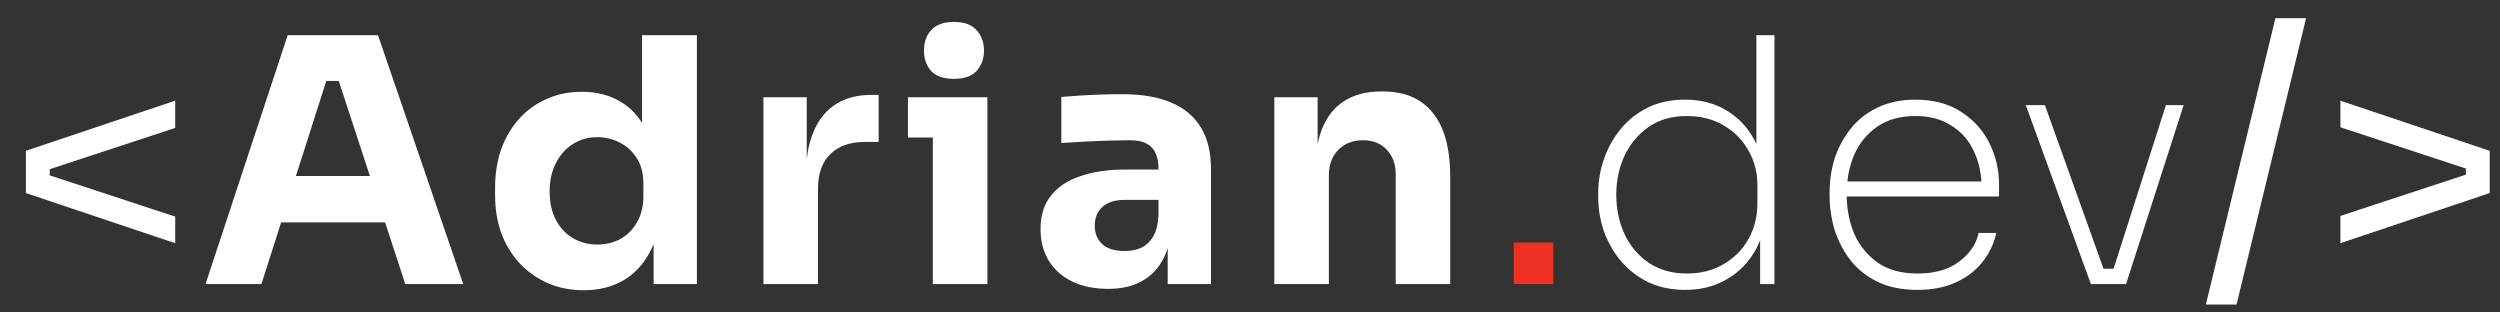 <svg width="88" height="11" viewBox="0 0 88 11" fill="none" xmlns="http://www.w3.org/2000/svg">
<rect x="0" y="0" width="88" height="11" fill="#333333" stroke="none"/>
<path d="M6.168 3.544V4.504L0.912 6.232V5.308L6.168 3.544ZM0.912 5.896L6.168 7.624V8.56L0.912 6.796V5.896ZM1.752 5.572V6.556H1.392V5.572H1.752ZM7.234 10L10.126 1.24H13.306L16.306 10H14.266L11.842 2.596L12.466 2.848H10.918L11.566 2.596L9.202 10H7.234ZM9.43 7.828L10.03 6.196H13.462L14.074 7.828H9.43ZM20.547 10.216C20.083 10.216 19.659 10.132 19.275 9.964C18.899 9.796 18.571 9.564 18.291 9.268C18.011 8.964 17.795 8.608 17.643 8.2C17.499 7.792 17.427 7.352 17.427 6.88V6.604C17.427 6.132 17.495 5.692 17.631 5.284C17.775 4.876 17.979 4.52 18.243 4.216C18.515 3.904 18.839 3.664 19.215 3.496C19.591 3.32 20.011 3.232 20.475 3.232C21.003 3.232 21.459 3.348 21.843 3.58C22.227 3.804 22.527 4.14 22.743 4.588C22.959 5.028 23.079 5.572 23.103 6.22L22.599 5.752V1.24H24.531V10H23.007V7.276H23.271C23.247 7.9 23.115 8.432 22.875 8.872C22.643 9.312 22.327 9.648 21.927 9.88C21.527 10.104 21.067 10.216 20.547 10.216ZM21.027 8.608C21.323 8.608 21.591 8.544 21.831 8.416C22.079 8.28 22.275 8.084 22.419 7.828C22.571 7.572 22.647 7.264 22.647 6.904V6.46C22.647 6.108 22.571 5.812 22.419 5.572C22.267 5.332 22.067 5.148 21.819 5.02C21.571 4.892 21.303 4.828 21.015 4.828C20.695 4.828 20.407 4.912 20.151 5.08C19.903 5.24 19.707 5.464 19.563 5.752C19.419 6.032 19.347 6.36 19.347 6.736C19.347 7.12 19.419 7.452 19.563 7.732C19.707 8.012 19.907 8.228 20.163 8.38C20.419 8.532 20.707 8.608 21.027 8.608ZM26.873 10V3.424H28.397V6.244H28.361C28.361 5.316 28.557 4.6 28.949 4.096C29.349 3.592 29.925 3.34 30.677 3.34H30.929V4.996H30.449C29.921 4.996 29.513 5.14 29.225 5.428C28.937 5.708 28.793 6.116 28.793 6.652V10H26.873ZM32.836 10V3.424H34.756V10H32.836ZM31.96 4.84V3.424H34.756V4.84H31.96ZM33.58 2.776C33.22 2.776 32.952 2.684 32.776 2.5C32.608 2.308 32.524 2.068 32.524 1.78C32.524 1.484 32.608 1.244 32.776 1.06C32.952 0.868 33.22 0.772 33.58 0.772C33.94 0.772 34.204 0.868 34.372 1.06C34.548 1.244 34.636 1.484 34.636 1.78C34.636 2.068 34.548 2.308 34.372 2.5C34.204 2.684 33.94 2.776 33.58 2.776ZM41.103 10V8.056H40.779V5.944C40.779 5.608 40.7 5.356 40.539 5.188C40.38 5.02 40.123 4.936 39.772 4.936C39.596 4.936 39.364 4.94 39.075 4.948C38.788 4.956 38.492 4.968 38.188 4.984C37.883 5 37.608 5.016 37.359 5.032V3.412C37.544 3.396 37.76 3.38 38.008 3.364C38.255 3.348 38.511 3.336 38.776 3.328C39.039 3.32 39.288 3.316 39.52 3.316C40.191 3.316 40.755 3.412 41.212 3.604C41.675 3.796 42.028 4.088 42.267 4.48C42.508 4.864 42.627 5.36 42.627 5.968V10H41.103ZM39.004 10.168C38.532 10.168 38.115 10.084 37.755 9.916C37.404 9.748 37.127 9.508 36.928 9.196C36.727 8.876 36.627 8.496 36.627 8.056C36.627 7.576 36.752 7.184 36.999 6.88C37.248 6.568 37.596 6.34 38.044 6.196C38.492 6.044 39.008 5.968 39.592 5.968H40.995V7.036H39.58C39.243 7.036 38.983 7.12 38.8 7.288C38.623 7.448 38.535 7.668 38.535 7.948C38.535 8.212 38.623 8.428 38.8 8.596C38.983 8.756 39.243 8.836 39.58 8.836C39.795 8.836 39.987 8.8 40.156 8.728C40.331 8.648 40.475 8.516 40.587 8.332C40.7 8.148 40.764 7.892 40.779 7.564L41.236 8.044C41.196 8.5 41.084 8.884 40.9 9.196C40.724 9.508 40.475 9.748 40.156 9.916C39.843 10.084 39.459 10.168 39.004 10.168ZM44.856 10V3.424H46.38V6.244H46.273C46.273 5.572 46.356 5.012 46.525 4.564C46.7 4.116 46.965 3.78 47.316 3.556C47.669 3.332 48.096 3.22 48.6 3.22H48.684C49.453 3.22 50.036 3.472 50.437 3.976C50.844 4.472 51.048 5.228 51.048 6.244V10H49.129V6.136C49.129 5.784 49.025 5.496 48.816 5.272C48.608 5.048 48.328 4.936 47.977 4.936C47.617 4.936 47.325 5.052 47.1 5.284C46.885 5.508 46.776 5.804 46.776 6.172V10H44.856ZM59.317 10.204C58.845 10.204 58.417 10.116 58.033 9.94C57.657 9.756 57.337 9.512 57.073 9.208C56.809 8.896 56.605 8.544 56.461 8.152C56.325 7.76 56.257 7.348 56.257 6.916V6.796C56.257 6.38 56.325 5.98 56.461 5.596C56.597 5.204 56.793 4.852 57.049 4.54C57.313 4.22 57.633 3.968 58.009 3.784C58.385 3.6 58.817 3.508 59.305 3.508C59.873 3.508 60.365 3.636 60.781 3.892C61.205 4.148 61.533 4.5 61.765 4.948C62.005 5.388 62.133 5.892 62.149 6.46L61.825 5.752V1.24H62.461V10H61.957V7.204H62.197C62.181 7.804 62.049 8.332 61.801 8.788C61.553 9.236 61.213 9.584 60.781 9.832C60.357 10.08 59.869 10.204 59.317 10.204ZM59.377 9.628C59.865 9.628 60.293 9.52 60.661 9.304C61.037 9.088 61.329 8.796 61.537 8.428C61.753 8.052 61.861 7.624 61.861 7.144V6.52C61.861 6.064 61.753 5.652 61.537 5.284C61.329 4.916 61.037 4.624 60.661 4.408C60.293 4.192 59.865 4.084 59.377 4.084C58.849 4.084 58.401 4.212 58.033 4.468C57.665 4.724 57.381 5.064 57.181 5.488C56.989 5.904 56.893 6.36 56.893 6.856C56.893 7.368 56.993 7.836 57.193 8.26C57.393 8.676 57.677 9.008 58.045 9.256C58.421 9.504 58.865 9.628 59.377 9.628ZM67.498 10.204C66.962 10.204 66.498 10.112 66.106 9.928C65.714 9.736 65.394 9.484 65.146 9.172C64.898 8.852 64.71 8.496 64.582 8.104C64.462 7.704 64.402 7.3 64.402 6.892V6.772C64.402 6.356 64.462 5.956 64.582 5.572C64.71 5.188 64.898 4.84 65.146 4.528C65.402 4.208 65.718 3.96 66.094 3.784C66.478 3.6 66.922 3.508 67.426 3.508C68.066 3.508 68.602 3.652 69.034 3.94C69.474 4.22 69.806 4.588 70.03 5.044C70.254 5.5 70.366 5.98 70.366 6.484V6.916H64.702V6.388H69.946L69.754 6.628C69.754 6.14 69.662 5.704 69.478 5.32C69.302 4.936 69.038 4.636 68.686 4.42C68.342 4.196 67.922 4.084 67.426 4.084C66.89 4.084 66.442 4.208 66.082 4.456C65.722 4.704 65.45 5.036 65.266 5.452C65.09 5.868 65.002 6.328 65.002 6.832C65.002 7.336 65.09 7.8 65.266 8.224C65.45 8.64 65.726 8.98 66.094 9.244C66.462 9.5 66.93 9.628 67.498 9.628C68.106 9.628 68.594 9.488 68.962 9.208C69.338 8.928 69.566 8.592 69.646 8.2H70.27C70.182 8.592 70.014 8.94 69.766 9.244C69.518 9.548 69.202 9.784 68.818 9.952C68.442 10.12 68.002 10.204 67.498 10.204ZM73.6 10L71.308 3.7H71.981L74.237 10H73.6ZM73.793 10V9.46H74.668V10H73.793ZM74.225 10L76.24 3.7H76.865L74.837 10H74.225ZM77.646 10.72L80.094 0.64H81.174L78.726 10.72H77.646ZM82.383 8.56V7.6L87.639 5.872V6.796L82.383 8.56ZM87.639 6.208L82.383 4.48V3.544L87.639 5.308V6.208ZM86.799 6.532V5.548H87.159V6.532H86.799Z" fill="white"/>
<path d="M53.285 10V8.536H54.677V10H53.285Z" fill="#F13024"/>
</svg>

